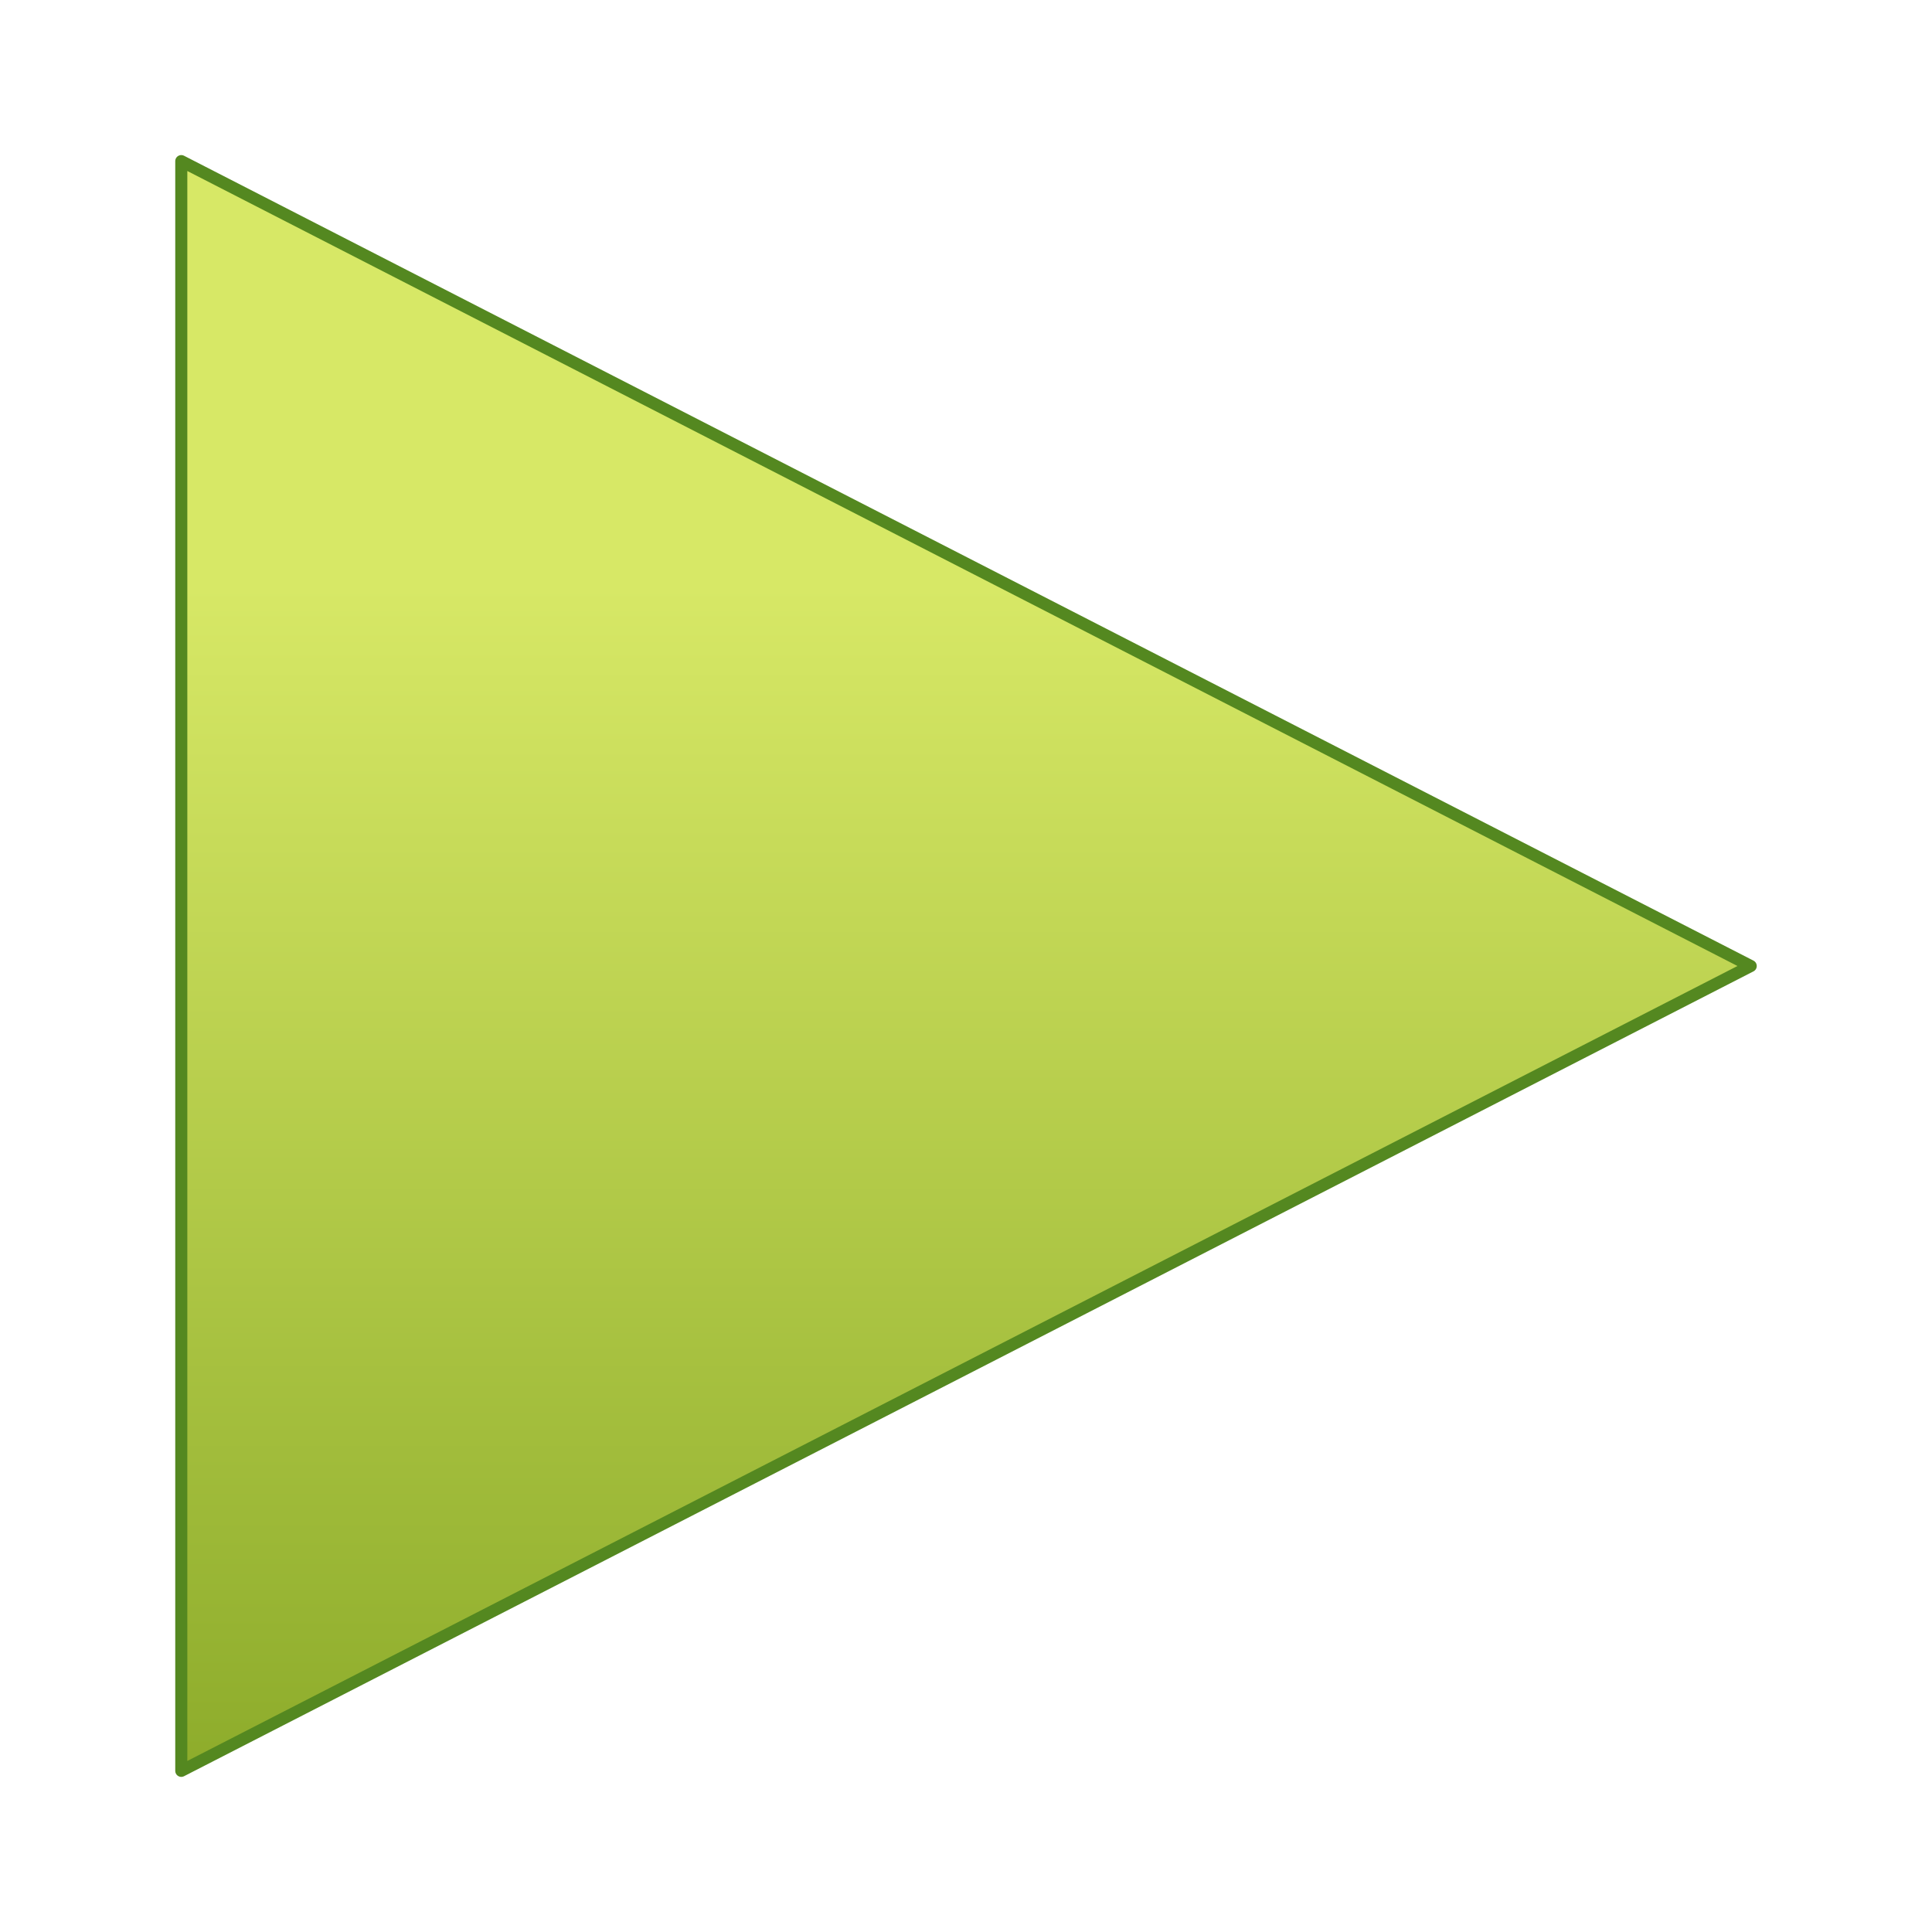 <?xml version="1.0" encoding="UTF-8" standalone="no"?><!DOCTYPE svg PUBLIC "-//W3C//DTD SVG 1.1//EN" "http://www.w3.org/Graphics/SVG/1.1/DTD/svg11.dtd"><svg height="64" version="1.1" viewBox="0 0 48 48" width="64" xmlns="http://www.w3.org/2000/svg"><defs><linearGradient gradientTransform="matrix(1.148 0 0 1.02 -3.946 -.241)" gradientUnits="userSpaceOnUse" id="a" x1="18.037" x2="18.037" y1="14.511" y2="43.878"><stop offset="0" stop-color="#d7e866"/><stop offset="1" stop-color="#8cab2a"/></linearGradient></defs><path d="m4.504 43.996v-39.993c12.997 6.666 25.995 13.331 38.992 19.997-12.997 6.665-25.995 13.331-38.992 19.996z" fill="url(#a)" fill-rule="evenodd" stroke="#548820" stroke-linecap="round" stroke-linejoin="round" stroke-width="0.3"/></svg>